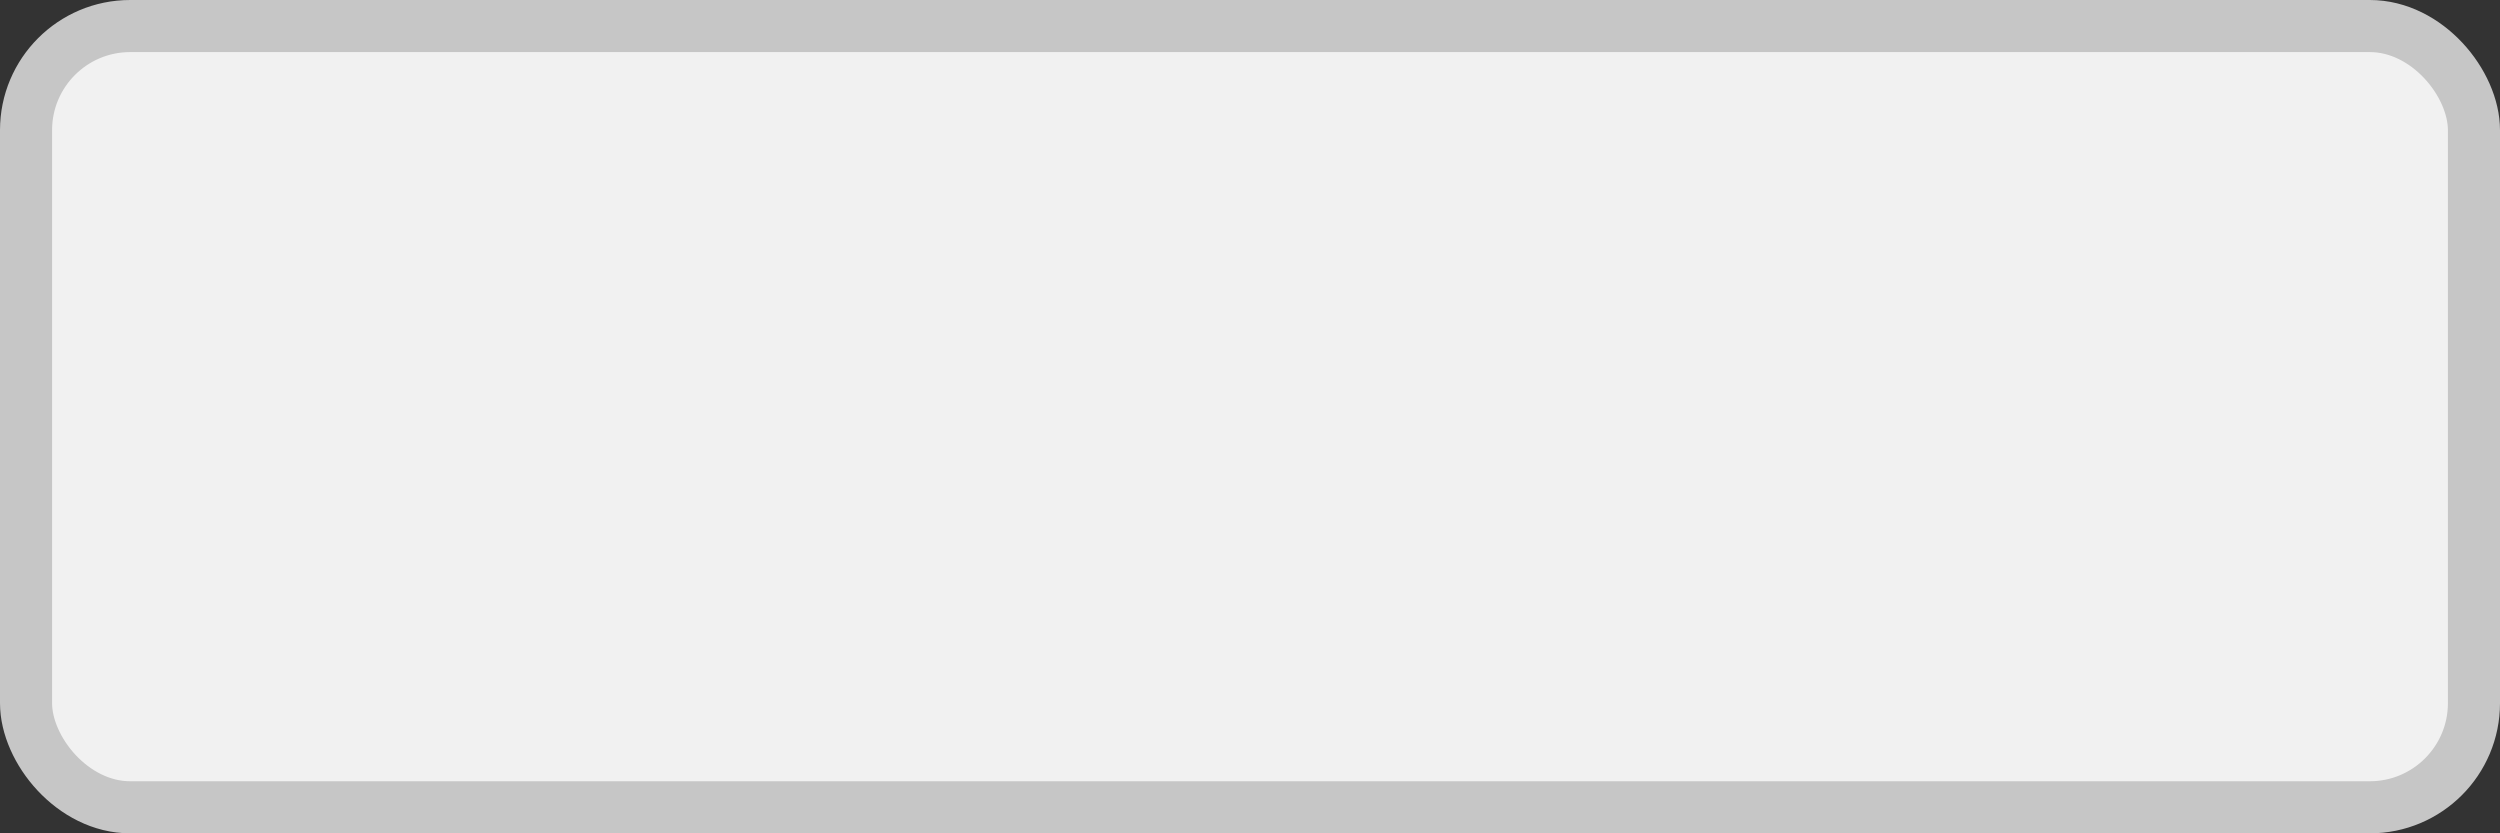 <?xml version='1.0' encoding='utf-8'?>
<svg xmlns="http://www.w3.org/2000/svg" width="100%" height="100%" viewBox="0 0 48.0 16.0">
  <rect x="0" y="0" width="48.0" height="16.0" fill="#333333" stroke="none"/>
  <rect x="0.5" y="0.5" width="47.0" height="15.0" rx="2" ry="2" id="shield" style="fill:#f1f1f1;stroke:#c6c6c6;stroke-width:1;"/>
</svg>
